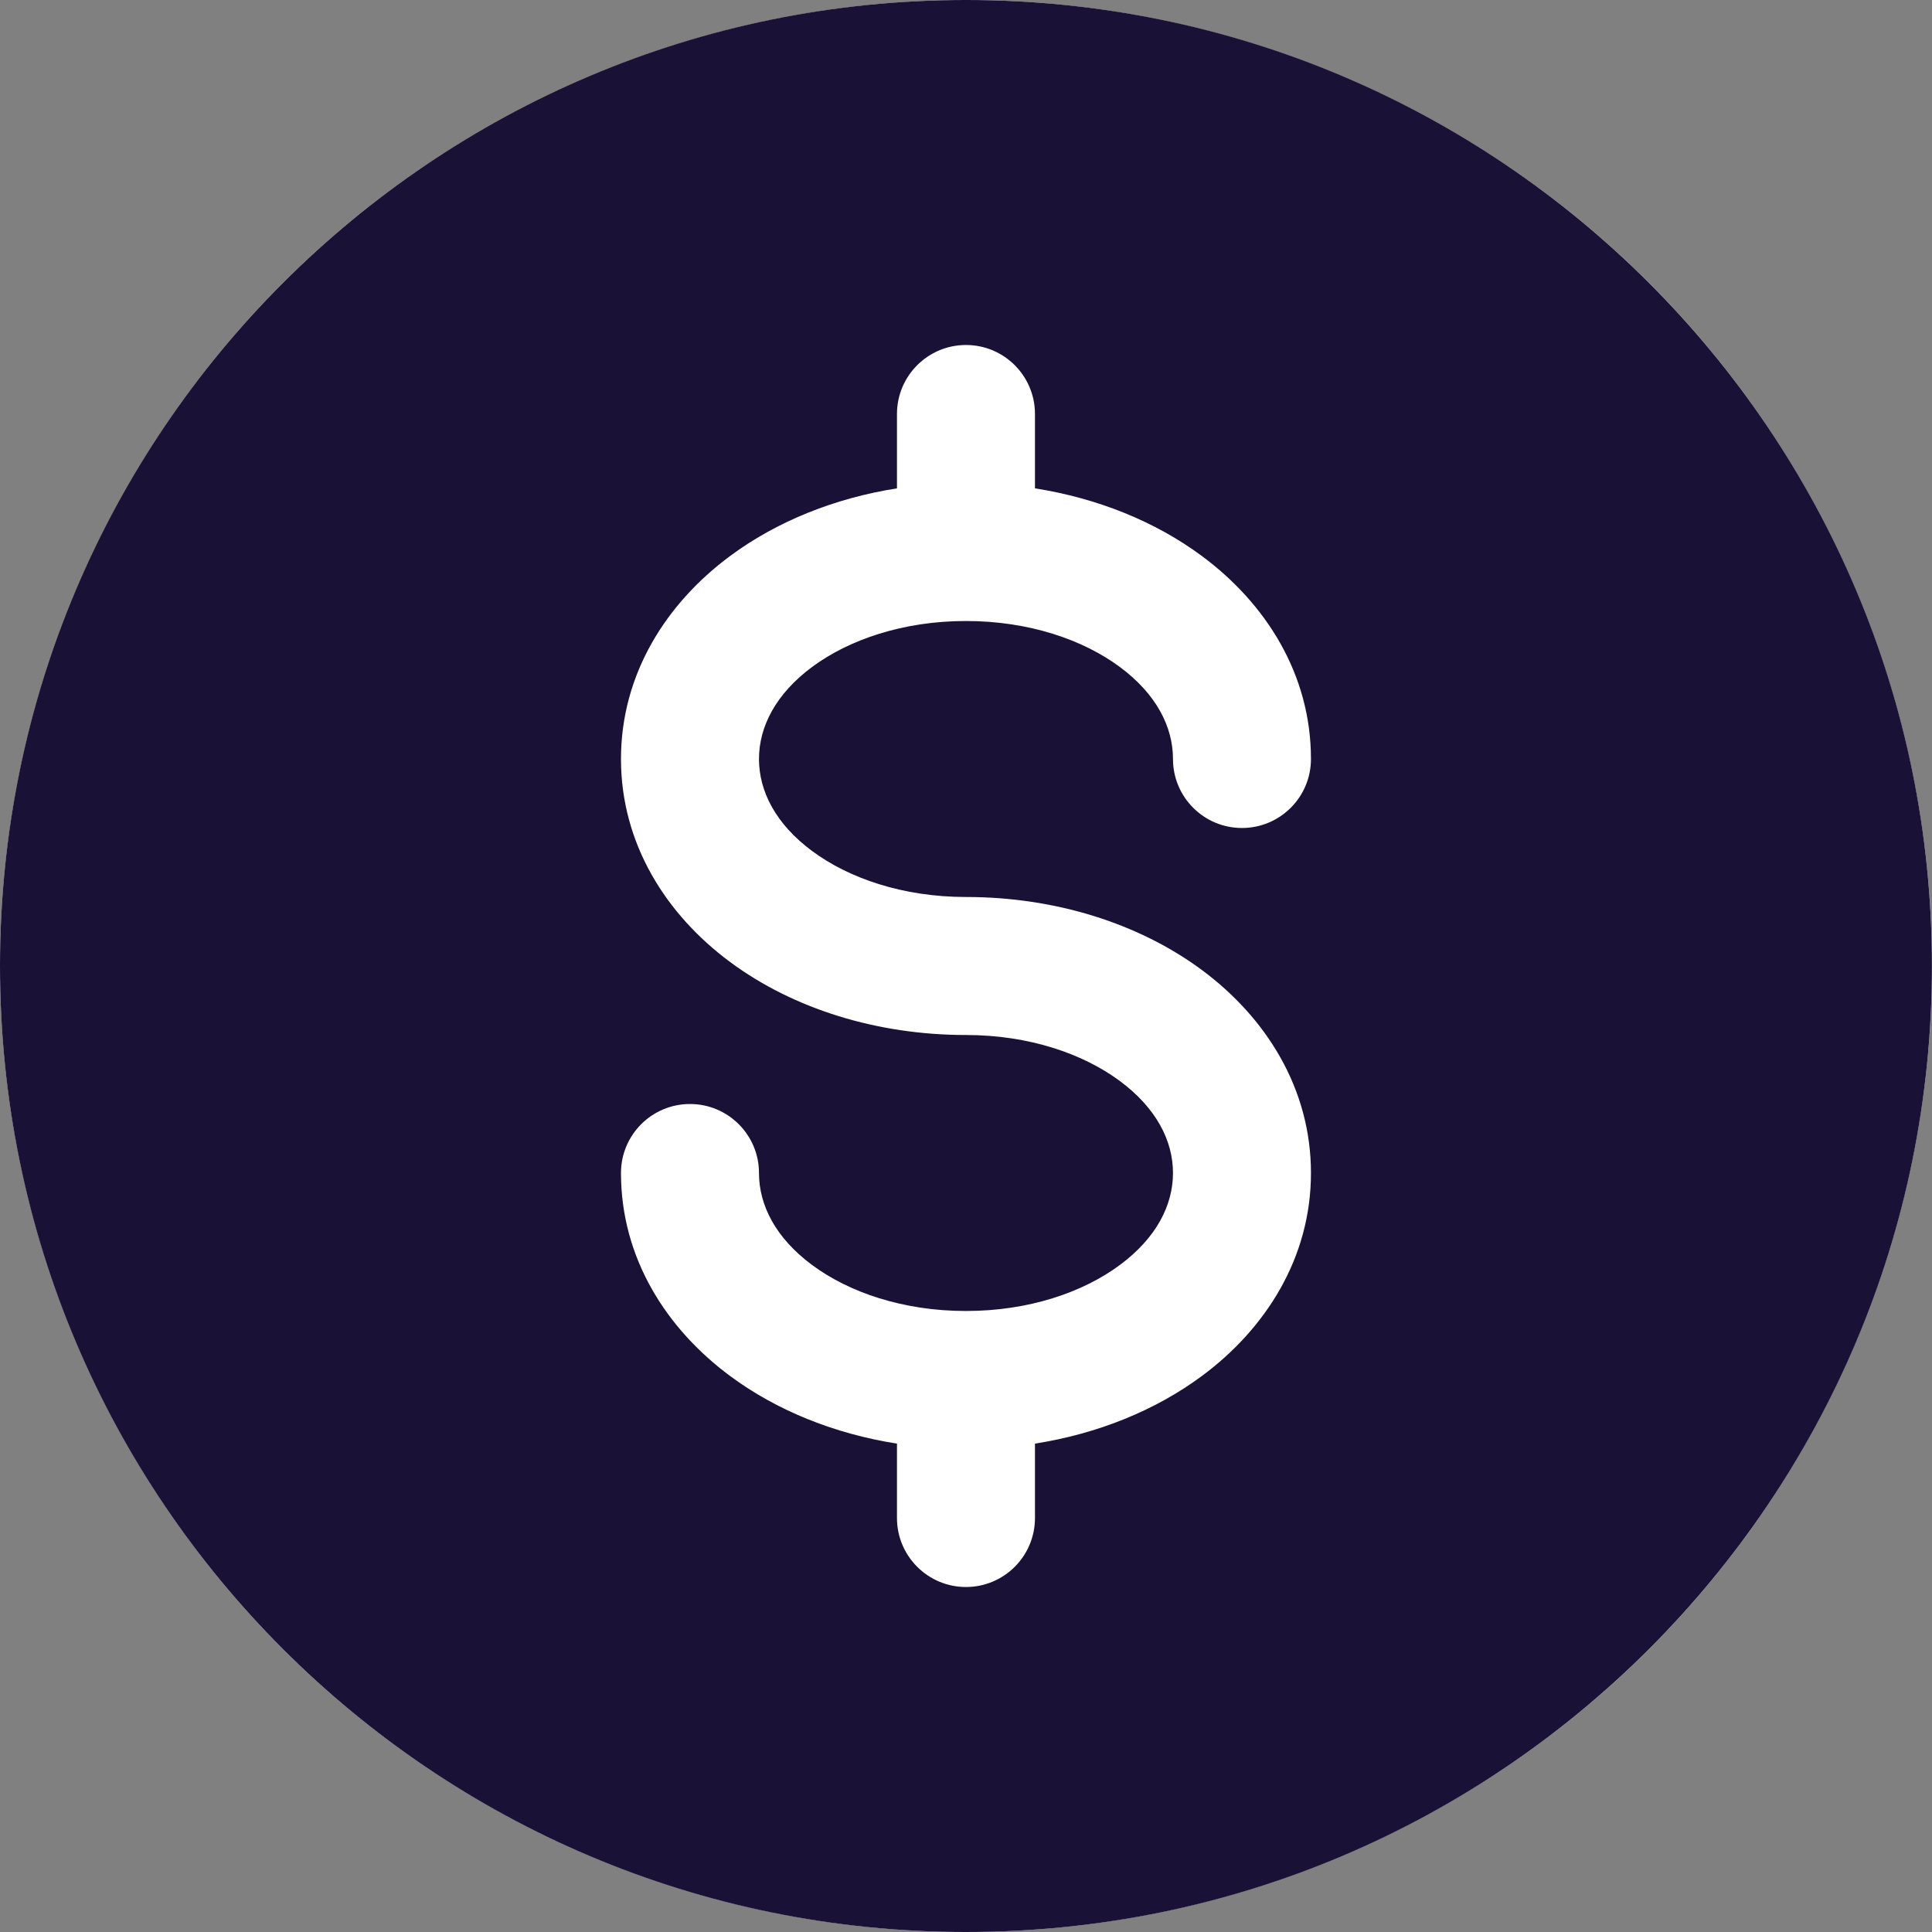 <svg xmlns="http://www.w3.org/2000/svg" width="60" height="60" fill="none" viewBox="0 0 60 60"><rect x="0" y="0" width="60" height="60" fill="#808080" stroke="none"/><circle cx="30" cy="30" r="30" fill="#fff"/><path fill="#191136" fill-rule="evenodd" d="M0 30C0 13.431 13.431 0 29.999 0C46.567 0 59.998 13.431 59.998 30C59.998 46.569 46.567 60 29.999 60C13.431 60 0 46.569 0 30ZM23.571 23.571C23.571 22.57 24.09 21.552 25.222 20.712C26.364 19.866 28.046 19.286 29.999 19.286C31.952 19.286 33.634 19.866 34.776 20.712C35.909 21.552 36.428 22.57 36.428 23.571C36.428 24.755 37.387 25.714 38.57 25.714C39.754 25.714 40.713 24.755 40.713 23.571C40.713 20.93 39.303 18.734 37.329 17.27C35.882 16.197 34.089 15.473 32.142 15.166V12.857C32.142 11.674 31.183 10.714 29.999 10.714C28.816 10.714 27.856 11.674 27.856 12.857V15.166C25.909 15.473 24.116 16.197 22.67 17.27C20.695 18.734 19.285 20.93 19.285 23.571C19.285 26.212 20.695 28.409 22.67 29.873C24.634 31.33 27.238 32.143 29.999 32.143C31.952 32.143 33.634 32.723 34.776 33.57C35.909 34.409 36.428 35.427 36.428 36.429C36.428 37.431 35.909 38.448 34.776 39.287C33.634 40.134 31.952 40.714 29.999 40.714C28.046 40.714 26.364 40.134 25.222 39.287C24.09 38.448 23.571 37.431 23.571 36.429C23.571 35.245 22.611 34.286 21.428 34.286C20.244 34.286 19.285 35.245 19.285 36.429C19.285 39.069 20.695 41.266 22.67 42.73C24.116 43.803 25.909 44.527 27.856 44.833V47.143C27.856 48.326 28.816 49.286 29.999 49.286C31.183 49.286 32.142 48.326 32.142 47.143V44.833C34.089 44.527 35.882 43.803 37.329 42.73C39.303 41.266 40.713 39.069 40.713 36.429C40.713 33.788 39.303 31.591 37.329 30.127C35.364 28.67 32.76 27.857 29.999 27.857C28.046 27.857 26.364 27.277 25.222 26.43C24.09 25.591 23.571 24.573 23.571 23.571Z" clip-rule="evenodd"/></svg>